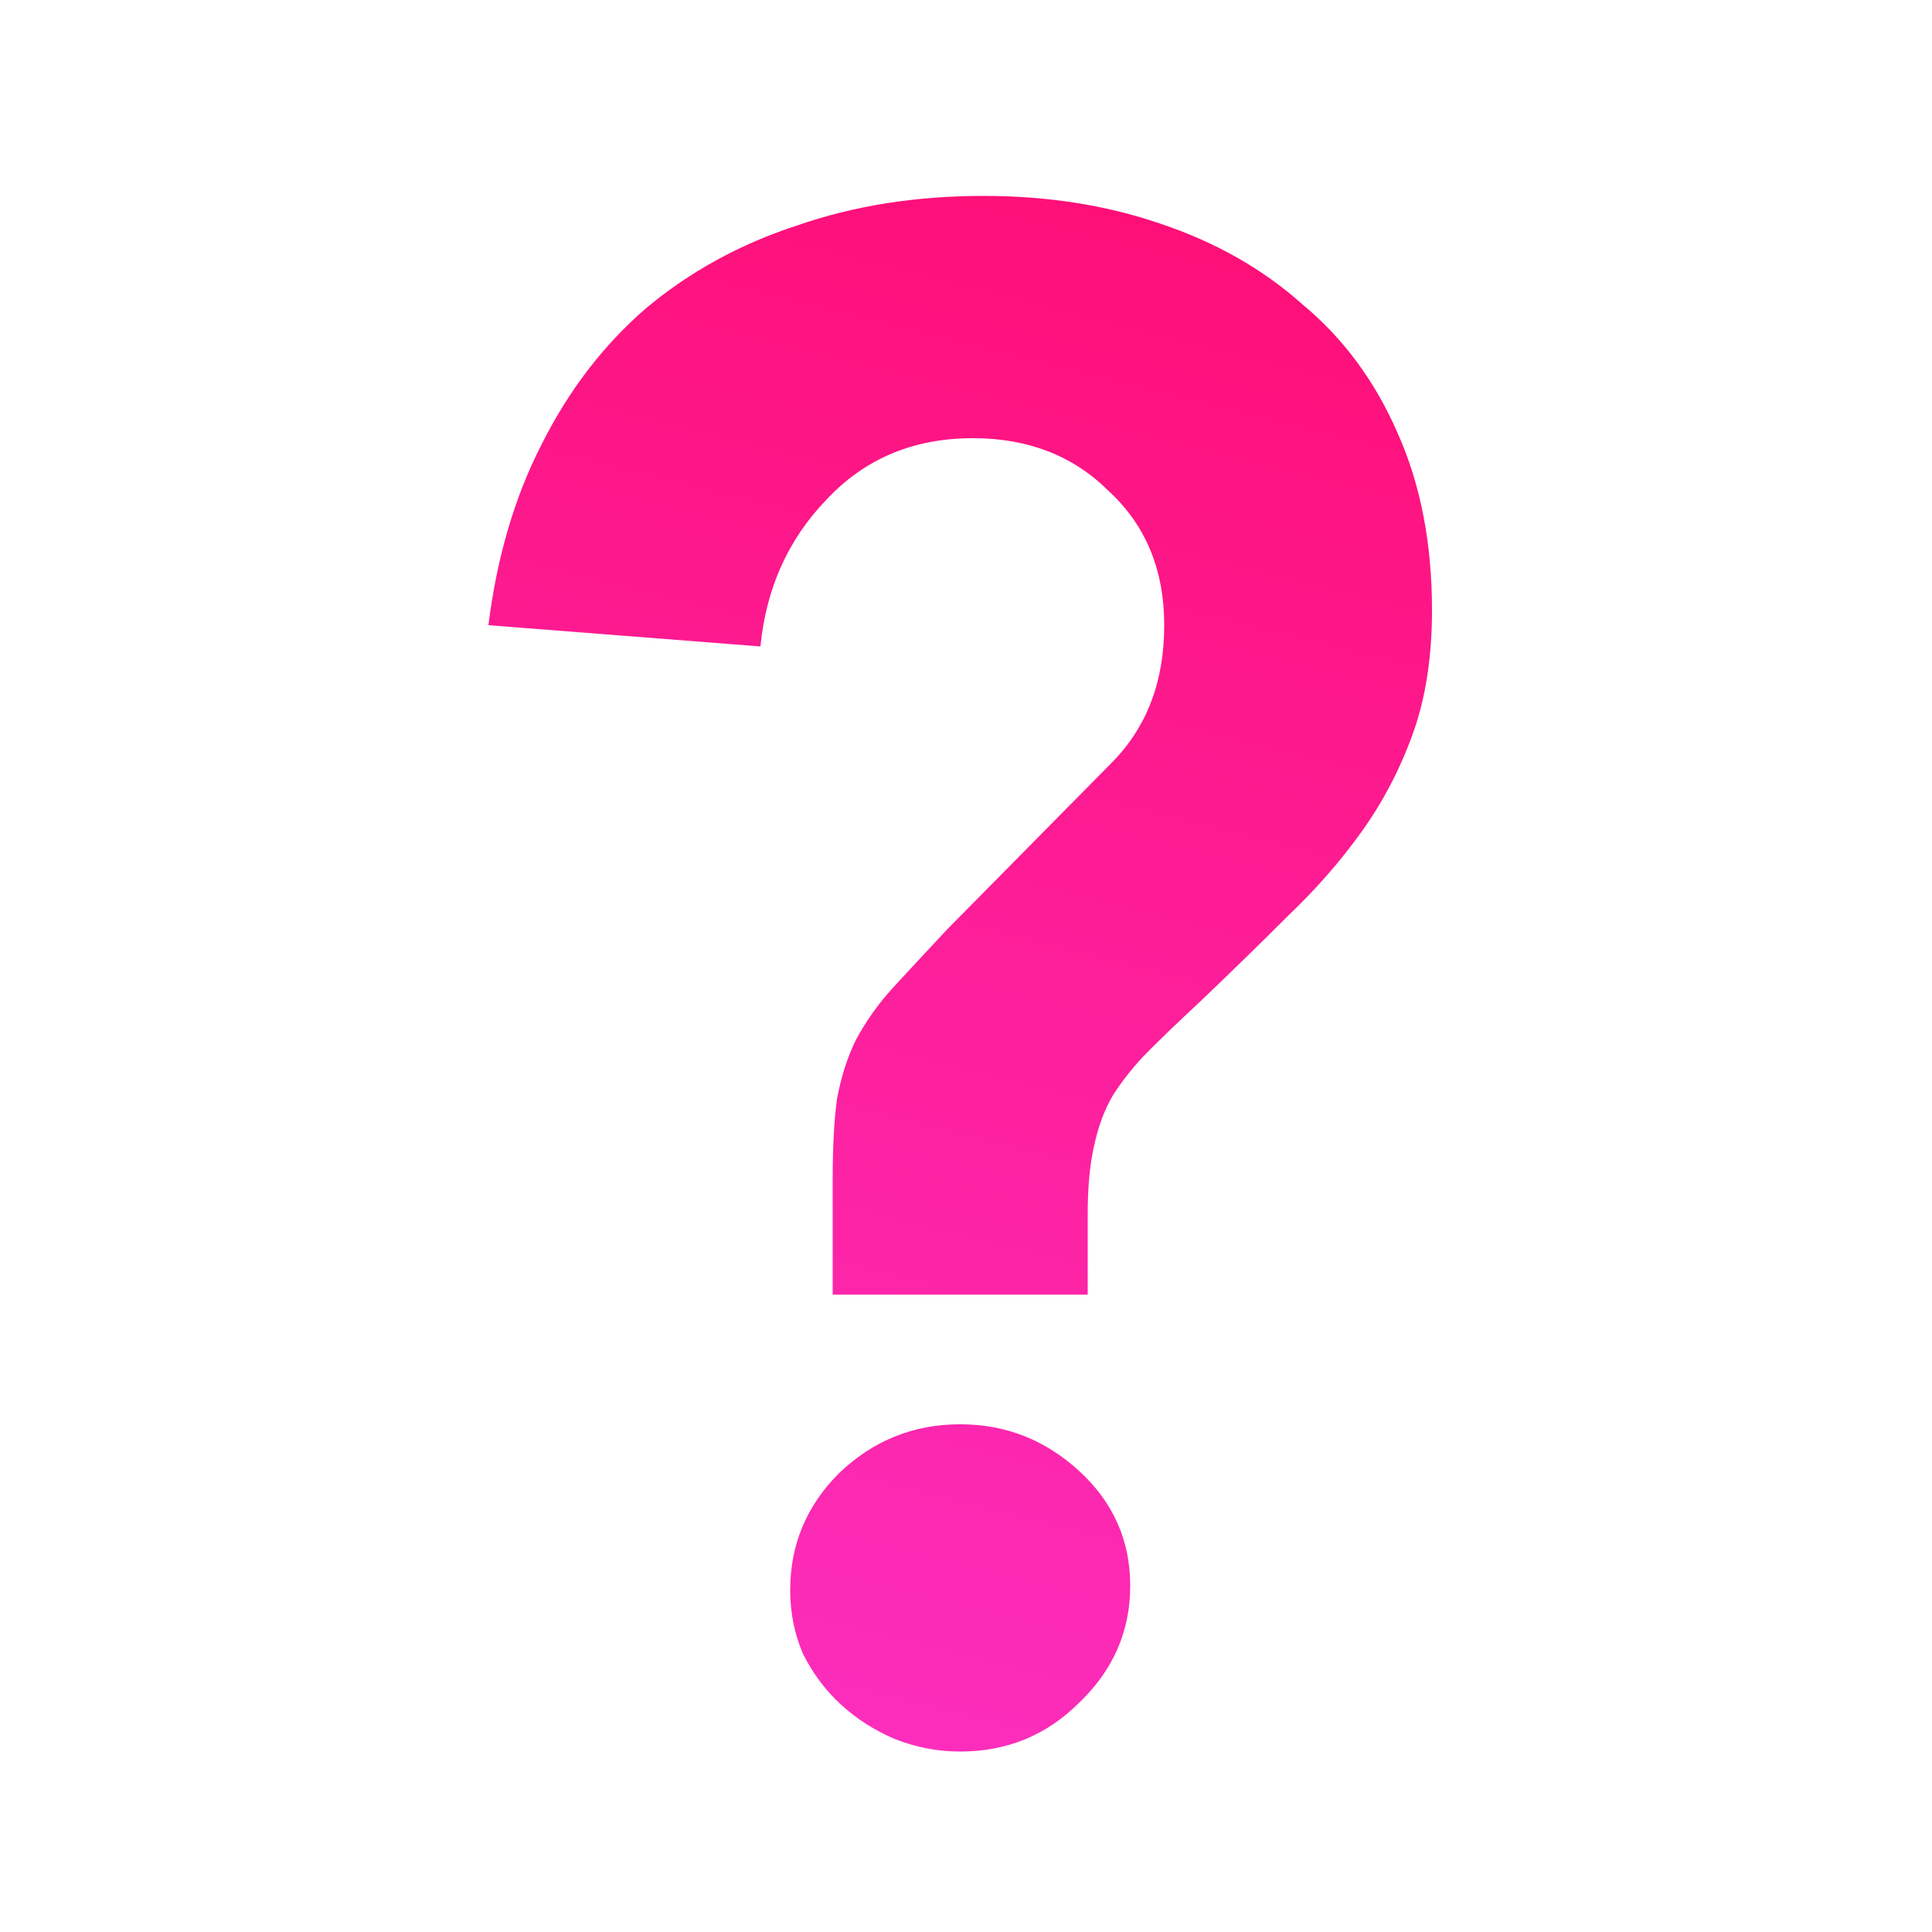 <svg width="20" height="20" viewBox="0 0 20 20" fill="none" xmlns="http://www.w3.org/2000/svg">
<rect width="20" height="20" fill="white"/>
<path d="M3.564 11.374V10.164C3.564 9.841 3.579 9.57 3.608 9.35C3.652 9.115 3.718 8.91 3.806 8.734C3.909 8.543 4.033 8.367 4.18 8.206C4.341 8.03 4.532 7.825 4.752 7.59L6.446 5.874C6.813 5.507 6.996 5.031 6.996 4.444C6.996 3.872 6.805 3.41 6.424 3.058C6.057 2.691 5.588 2.508 5.016 2.508C4.4 2.508 3.894 2.721 3.498 3.146C3.102 3.557 2.875 4.063 2.816 4.664L0 4.444C0.088 3.74 0.271 3.117 0.55 2.574C0.829 2.017 1.188 1.547 1.628 1.166C2.083 0.785 2.603 0.499 3.19 0.308C3.777 0.103 4.422 0 5.126 0C5.786 0 6.395 0.095 6.952 0.286C7.524 0.477 8.015 0.755 8.426 1.122C8.851 1.474 9.181 1.921 9.416 2.464C9.651 2.992 9.768 3.601 9.768 4.29C9.768 4.774 9.702 5.199 9.57 5.566C9.438 5.933 9.262 6.27 9.042 6.578C8.822 6.886 8.565 7.179 8.272 7.458C7.993 7.737 7.693 8.03 7.37 8.338C7.165 8.529 6.989 8.697 6.842 8.844C6.695 8.991 6.571 9.145 6.468 9.306C6.38 9.453 6.314 9.629 6.27 9.834C6.226 10.025 6.204 10.259 6.204 10.538V11.374H3.564ZM3.124 14.432C3.124 13.963 3.293 13.559 3.63 13.222C3.982 12.885 4.4 12.716 4.884 12.716C5.353 12.716 5.764 12.877 6.116 13.2C6.468 13.523 6.644 13.919 6.644 14.388C6.644 14.857 6.468 15.261 6.116 15.598C5.779 15.935 5.368 16.104 4.884 16.104C4.649 16.104 4.422 16.06 4.202 15.972C3.997 15.884 3.813 15.767 3.652 15.62C3.491 15.473 3.359 15.297 3.256 15.092C3.168 14.887 3.124 14.667 3.124 14.432Z" transform="translate(5.056 2.028)" fill="url(#paint0_linear)"/>
<defs>
<linearGradient id="paint0_linear" x2="1" gradientUnits="userSpaceOnUse" gradientTransform="matrix(-5.143 25.364 -9.818 -2.391 14.996 0.804)">
<stop stop-color="#FE0D73"/>
<stop offset="1" stop-color="#FB3DDF"/>
</linearGradient>
</defs>
</svg>
